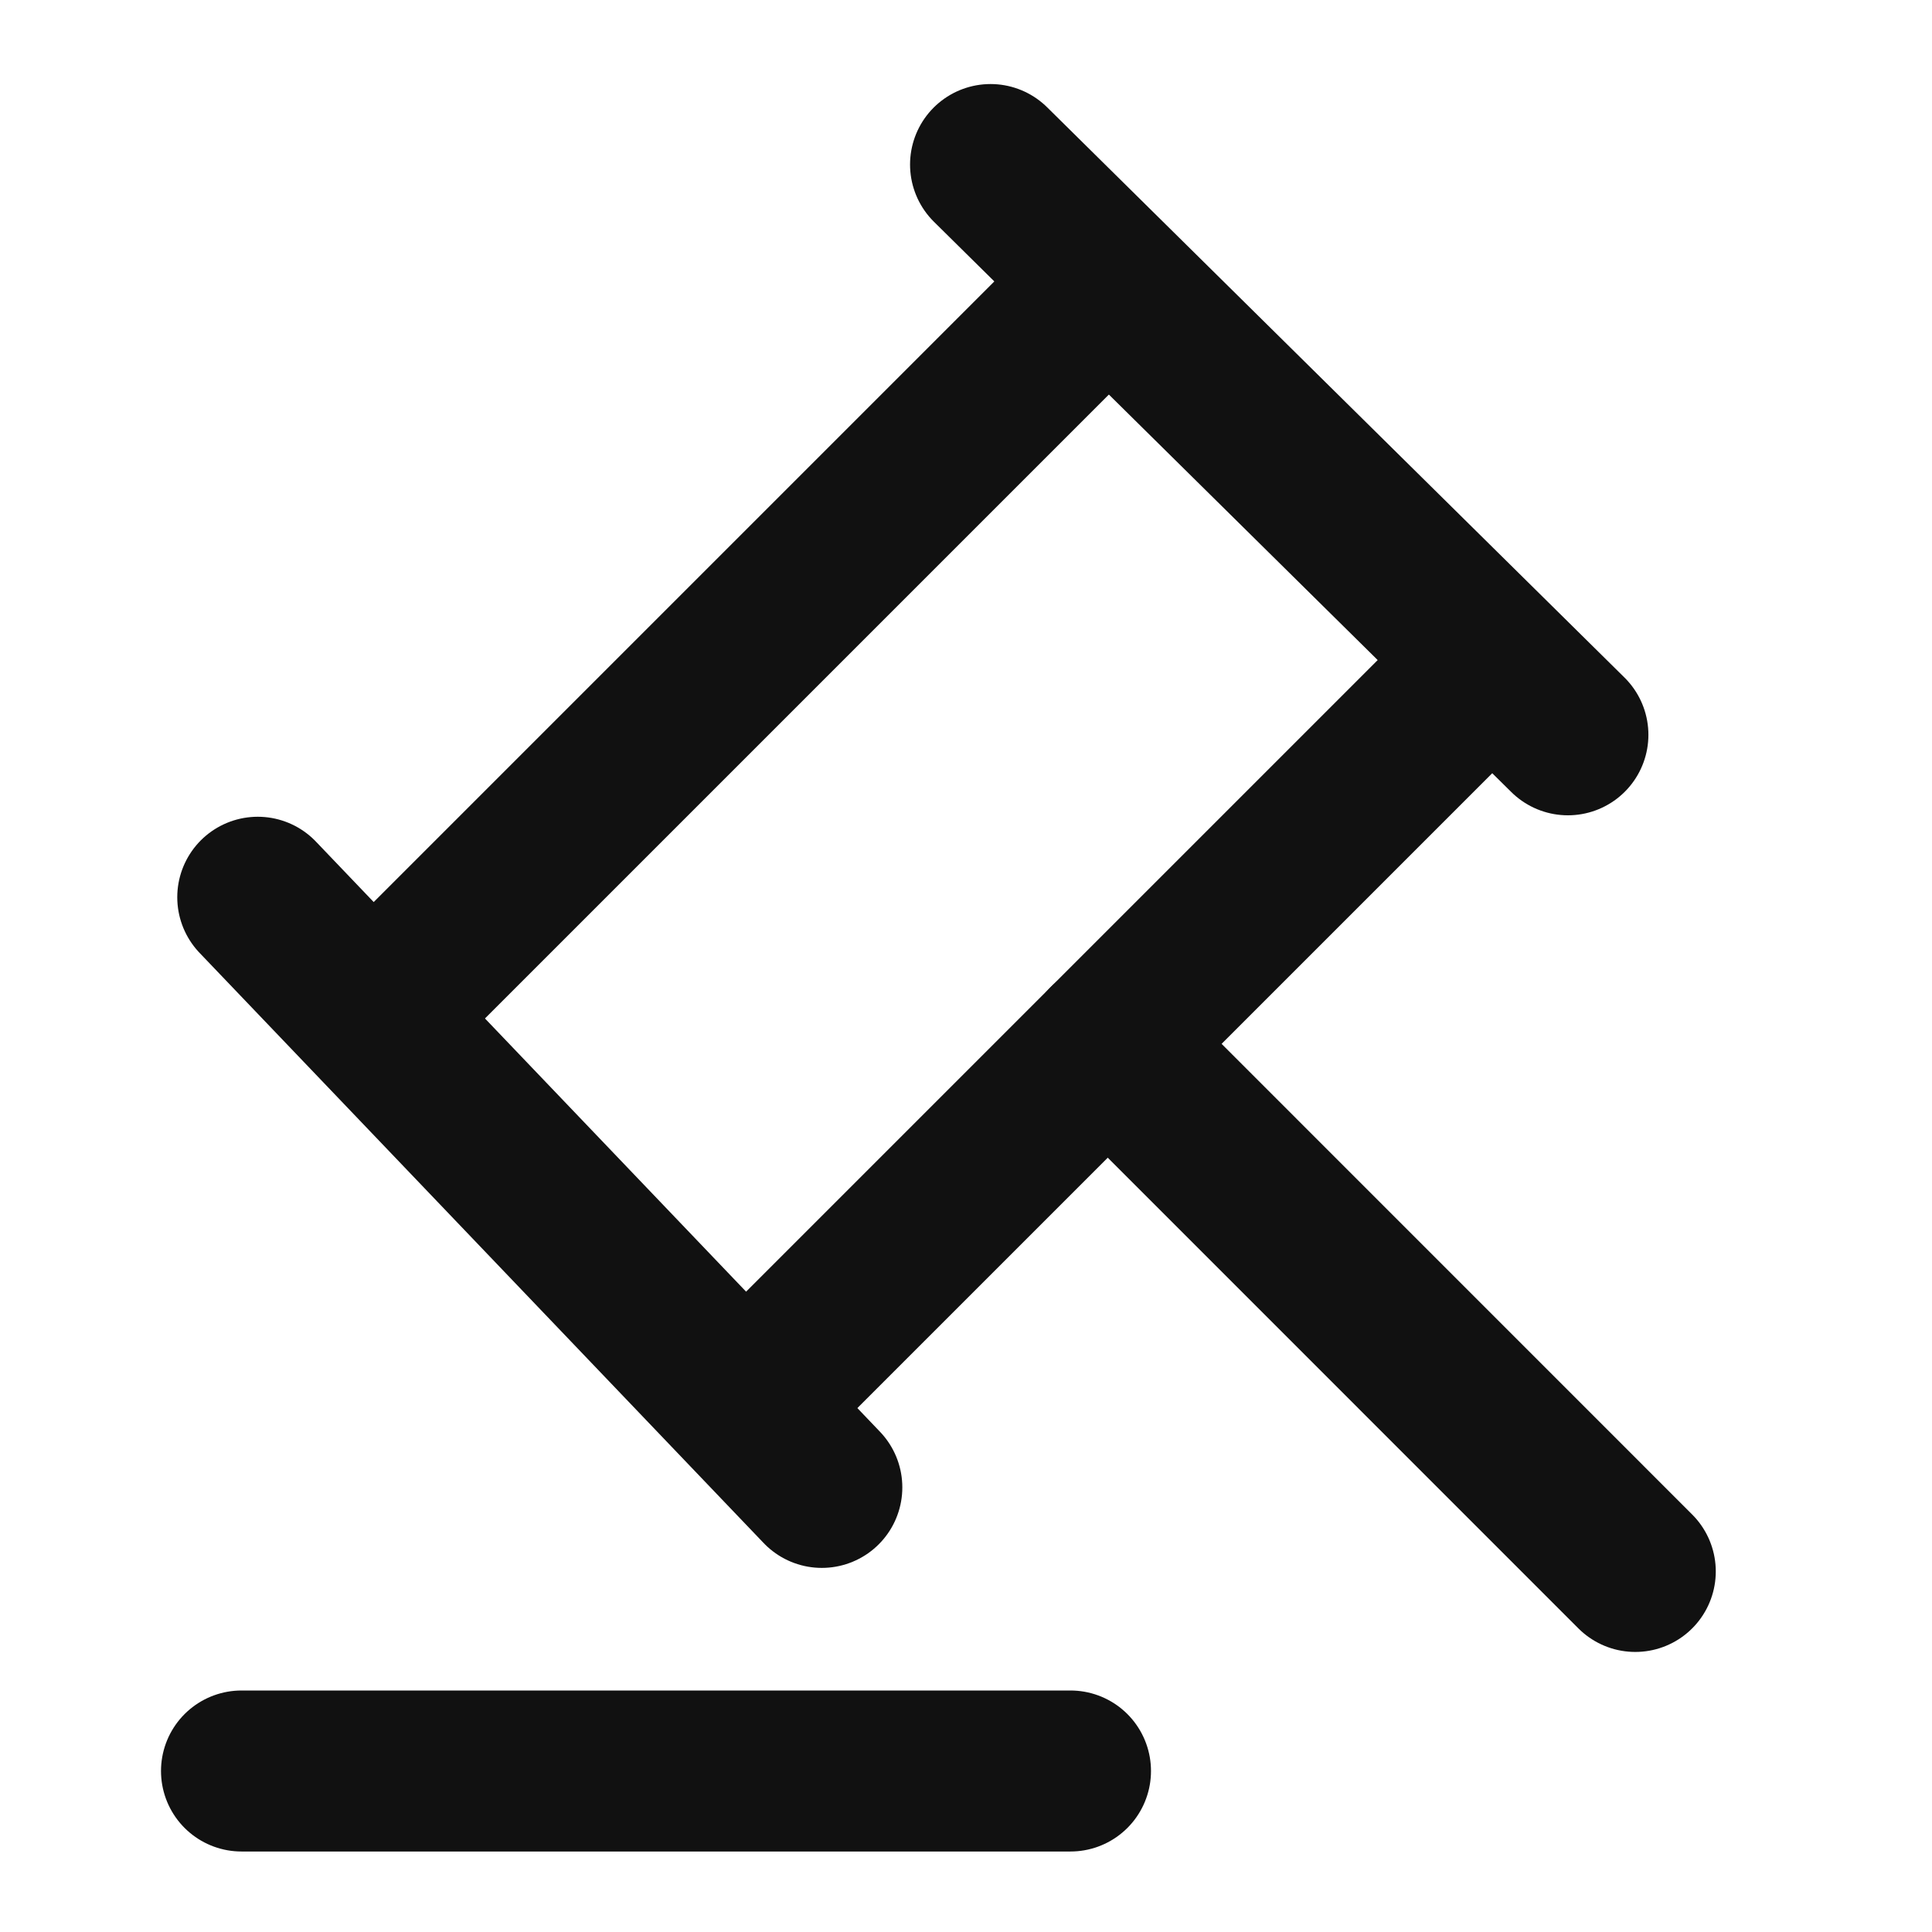 <svg width="24" height="24" viewBox="0 0 24 24" fill="none" xmlns="http://www.w3.org/2000/svg">
<path d="M12.305 2.044L19.477 9.128" stroke="#111111" stroke-width="2" stroke-linecap="round"/>
<path d="M13.761 12.967L20.314 19.521" stroke="#111111" stroke-width="2" stroke-linecap="round"/>
<path d="M3.202 11.146L10.209 18.477" stroke="#111111" stroke-width="2" stroke-linecap="round"/>
<path d="M13.761 3.501L4.659 12.603" stroke="#111111" stroke-width="2" stroke-linecap="round"/>
<path d="M18.494 8.234L9.392 17.336" stroke="#111111" stroke-width="2" stroke-linecap="round"/>
<path d="M3 22H13.298" stroke="#111111" stroke-width="2" stroke-linecap="round"/>
</svg>
